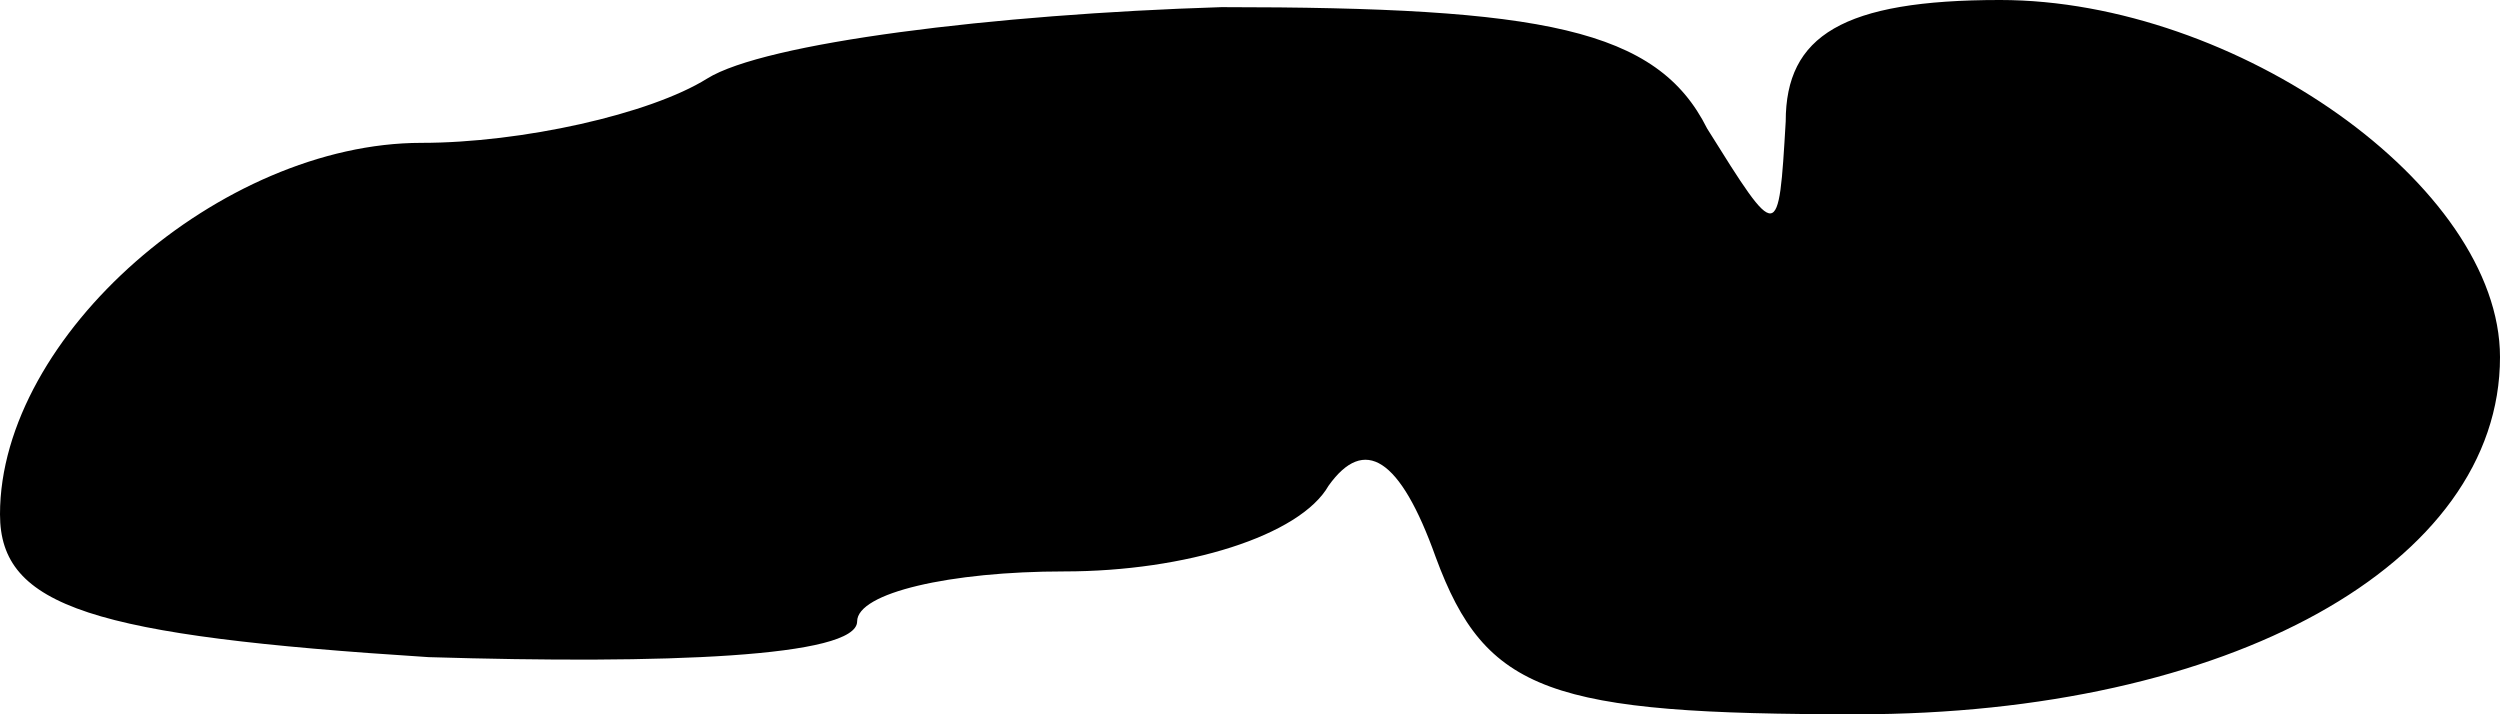 <?xml version="1.0" standalone="no"?>
<!DOCTYPE svg PUBLIC "-//W3C//DTD SVG 20010904//EN"
 "http://www.w3.org/TR/2001/REC-SVG-20010904/DTD/svg10.dtd">
<svg version="1.0" xmlns="http://www.w3.org/2000/svg"
 width="35pt" height="10pt" viewBox="0 0 35 10"
 preserveAspectRatio="xMidYMid meet">
<g transform="translate(0,10) scale(0.1,-0.1)"
fill="#000000" stroke="none">
<path fill="#000000" stroke="none" d="M99 89 c-8 -5 -26 -9 -40 -9 -28 0 -59
-27 -59 -52 0 -13 13 -17 60 -20 33 -1 60 0 60 5 0 4 13 7 29 7 17 0 33 5 37
12 5 7 10 4 15 -10 7 -19 16 -22 59 -22 52 0 90 21 90 50 0 24 -37 50 -70 50
-22 0 -30 -5 -30 -17 -1 -17 -1 -17 -11 -1 -7 14 -23 17 -68 17 -32 -1 -64 -5
-72 -10z"/>
</g>
</svg>
